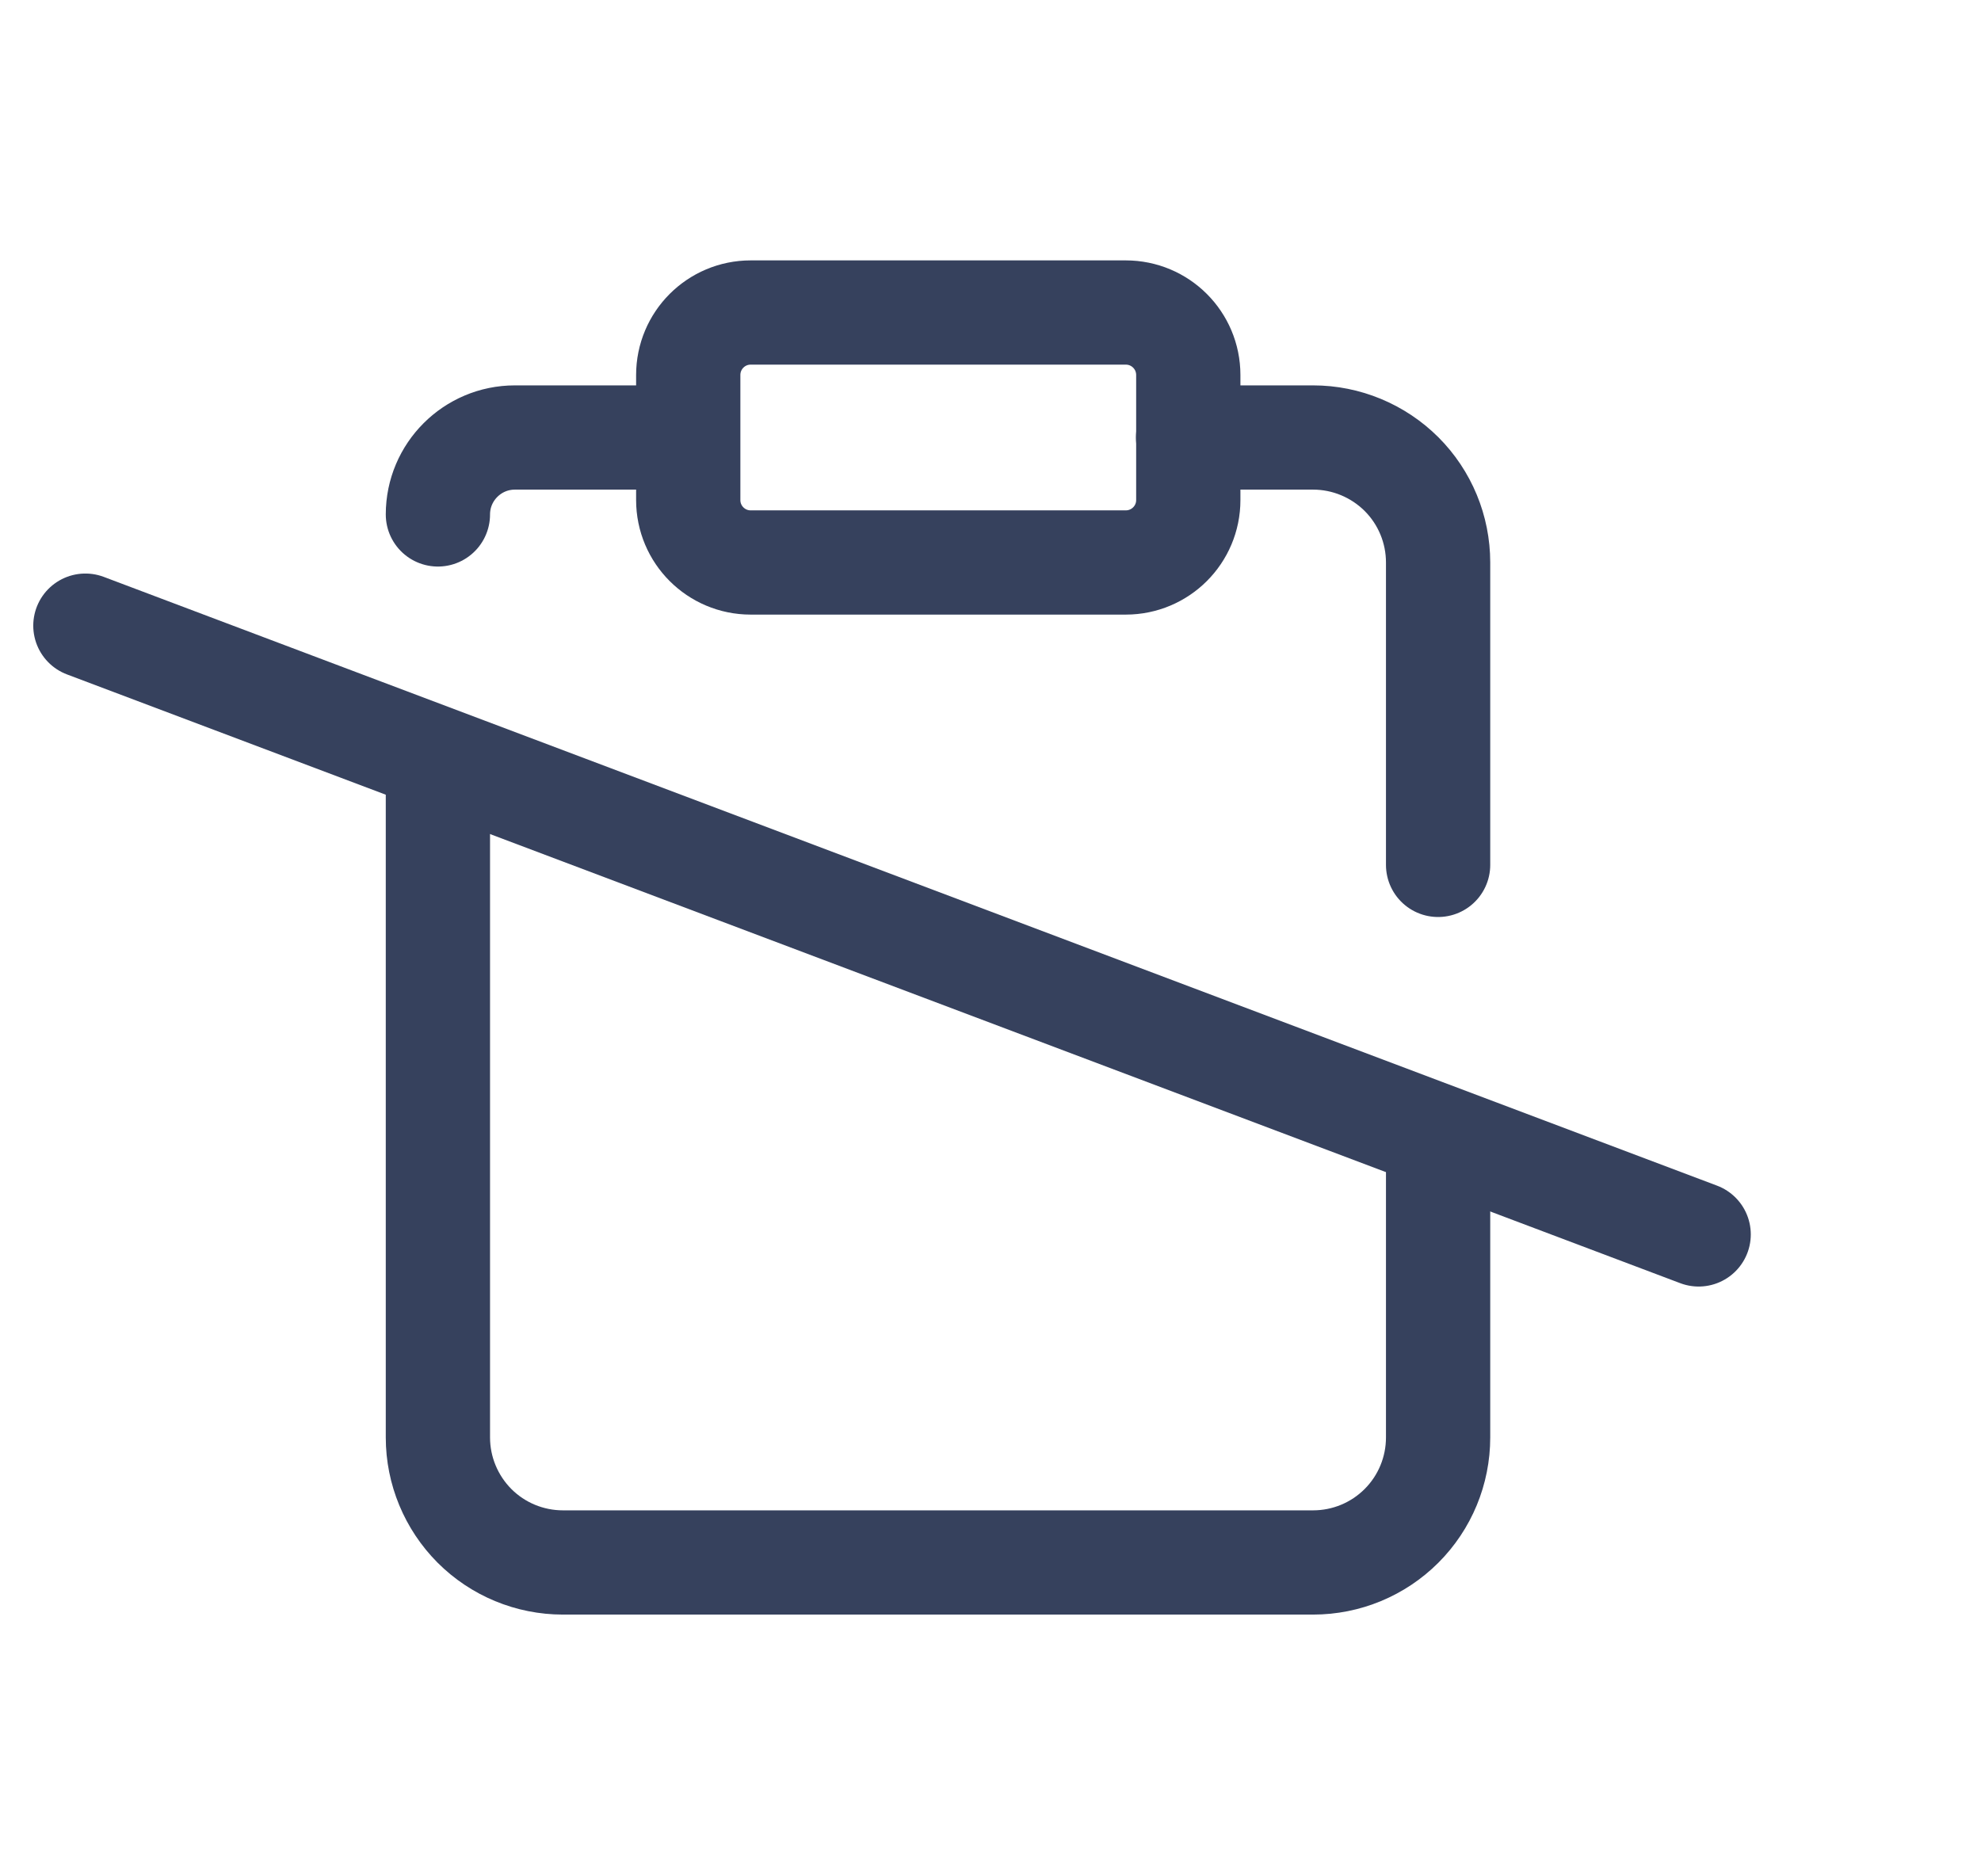 <svg width="19" height="18" viewBox="0 0 19 18" fill="none" xmlns="http://www.w3.org/2000/svg">
<g clip-path="url(#clip0_4_6953)">
<path d="M11.395 4.197H12.594C12.912 4.197 13.217 4.324 13.442 4.548C13.667 4.773 13.793 5.078 13.793 5.396V8.297M4.2 7.372V13.79C4.2 14.108 4.327 14.413 4.551 14.638C4.776 14.863 5.081 14.989 5.399 14.989H12.594C12.912 14.989 13.217 14.863 13.442 14.638C13.667 14.413 13.793 14.108 13.793 13.79V11.027M6.598 4.197H4.938C4.531 4.197 4.2 4.528 4.2 4.935V4.935" stroke="#36415D" stroke-linecap="round" stroke-linejoin="round"/>
<path d="M10.797 2.998H7.2C6.869 2.998 6.601 3.266 6.601 3.598V4.797C6.601 5.128 6.869 5.396 7.2 5.396H10.797C11.129 5.396 11.397 5.128 11.397 4.797V3.598C11.397 3.266 11.129 2.998 10.797 2.998Z" stroke="#36415D" stroke-linecap="round" stroke-linejoin="round"/>
<path d="M0.819 6.002L16.292 11.842" stroke="#36415D" stroke-linecap="round" stroke-linejoin="round"/>
</g>
<defs>
<clipPath id="clip0_4_6953">
<rect width="18" height="18" fill="white" transform="translate(0.034)"/>
</clipPath>
</defs>
</svg>
